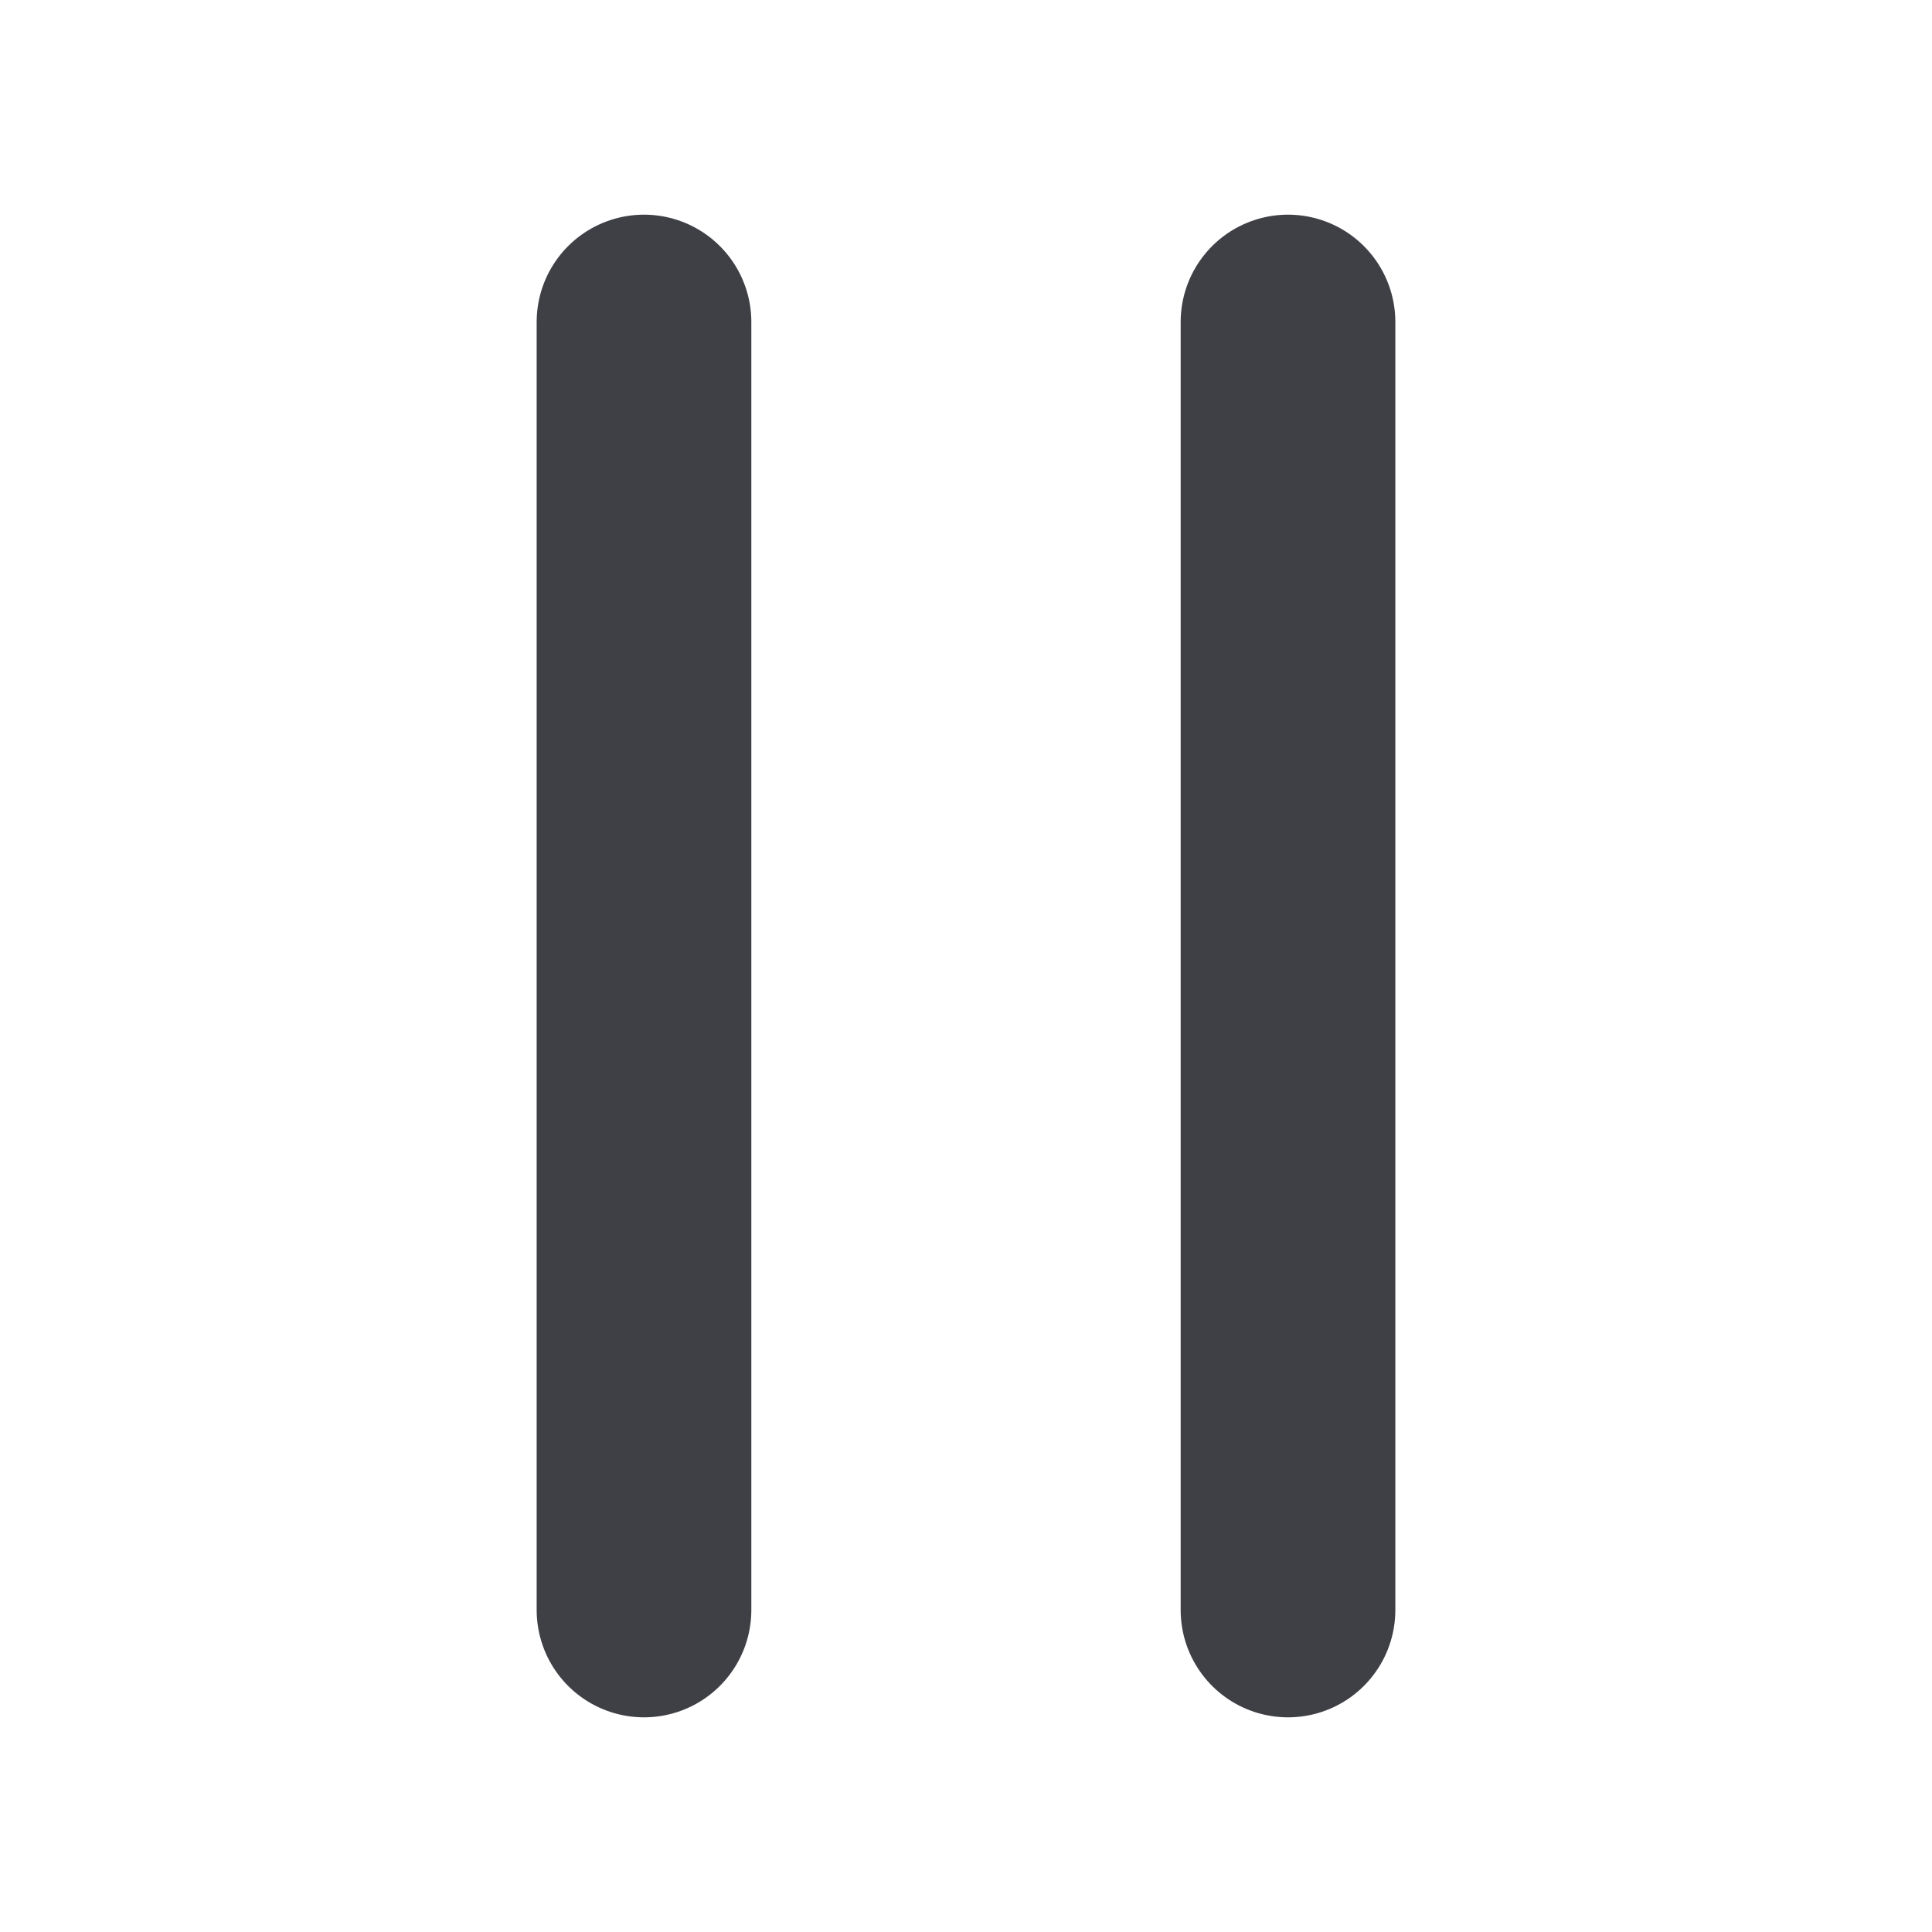 <svg width="36" height="36" viewBox="0 0 36 36" fill="none" xmlns="http://www.w3.org/2000/svg">
<path d="M24 30L24 6M12 30L12 6L12 30Z" stroke="#3F3F46" stroke-width="4" stroke-linecap="round" stroke-linejoin="round"/>
</svg>
